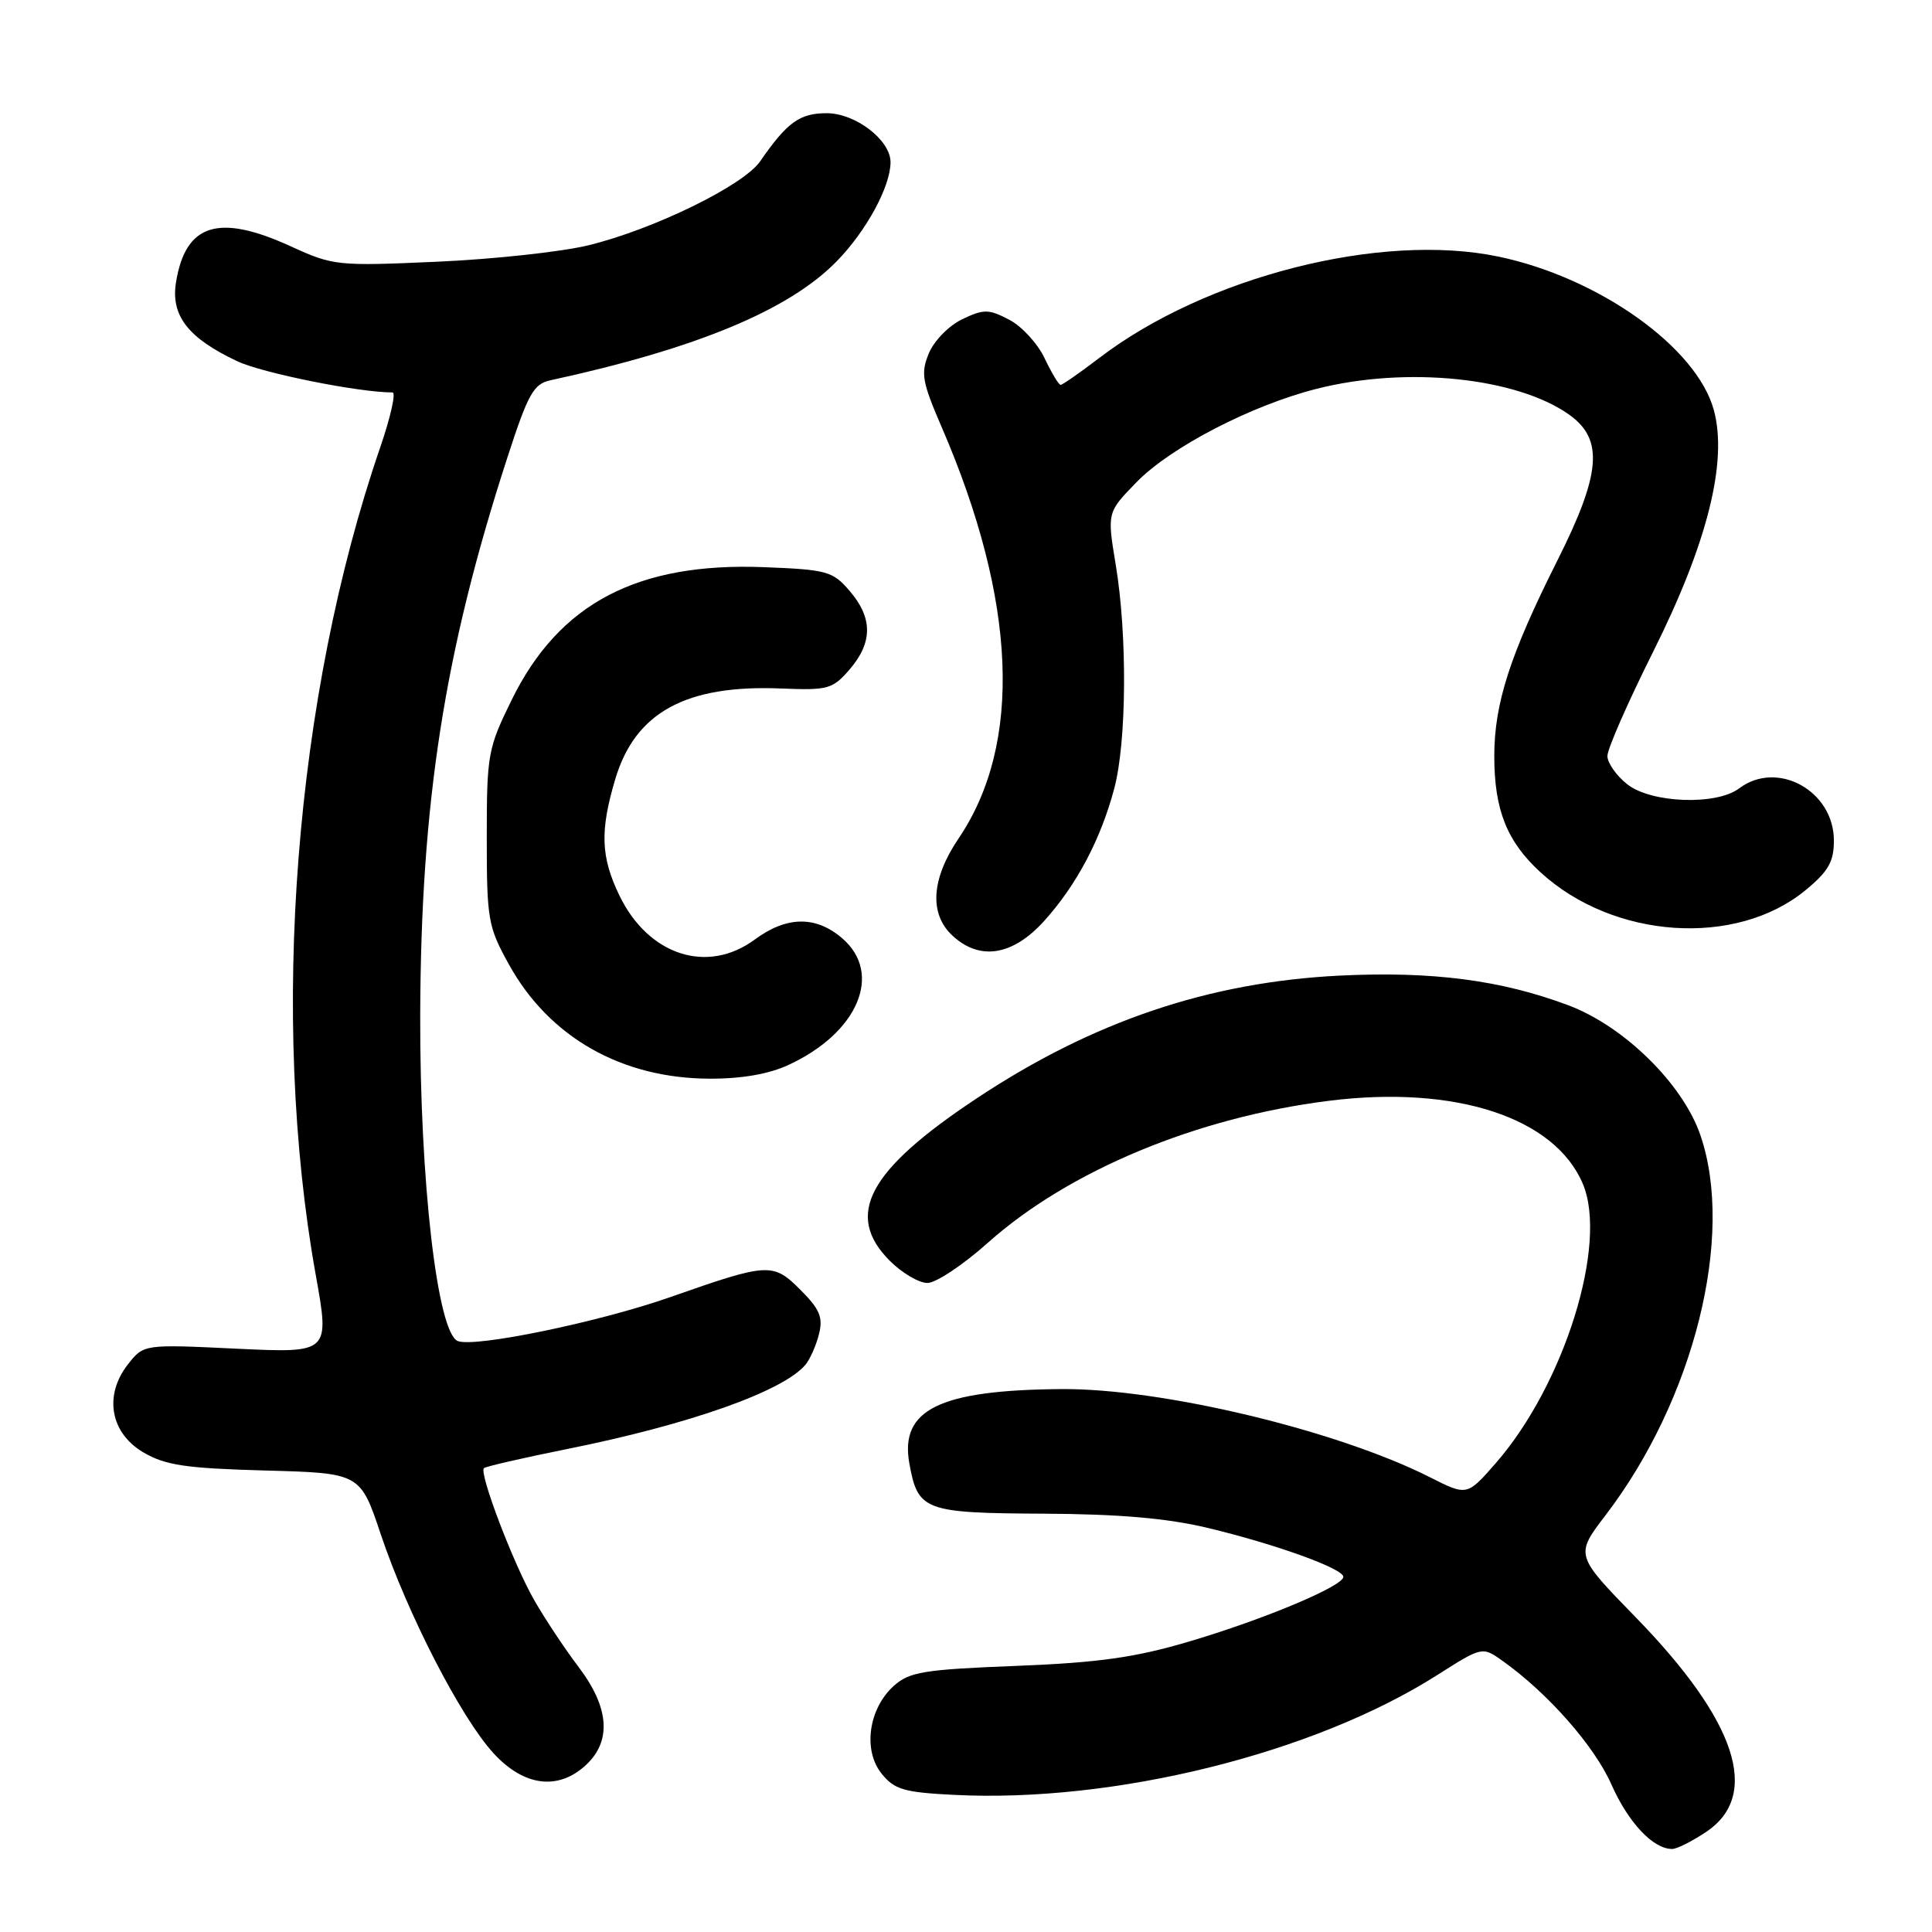 <?xml version="1.0" encoding="UTF-8" standalone="no"?>
<!DOCTYPE svg PUBLIC "-//W3C//DTD SVG 1.1//EN" "http://www.w3.org/Graphics/SVG/1.1/DTD/svg11.dtd" >
<svg xmlns="http://www.w3.org/2000/svg" xmlns:xlink="http://www.w3.org/1999/xlink" version="1.1" viewBox="0 0 256 256">
 <g >
 <path fill="currentColor"
d=" M 226.10 242.72 C 233.35 237.85 230.11 228.02 216.72 214.28 C 208.71 206.06 208.71 206.06 212.74 200.78 C 224.47 185.44 229.88 163.80 225.32 150.44 C 223.01 143.65 215.20 135.97 207.80 133.20 C 198.89 129.86 189.78 128.68 177.58 129.27 C 160.22 130.12 144.79 135.33 129.37 145.57 C 114.99 155.11 111.86 161.01 117.92 167.08 C 119.53 168.68 121.76 170.00 122.89 170.00 C 124.01 170.00 127.61 167.61 130.89 164.68 C 141.61 155.11 158.58 148.05 176.10 145.86 C 192.87 143.76 206.03 148.07 209.74 156.88 C 213.09 164.84 207.28 183.47 198.20 193.87 C 194.39 198.23 194.39 198.23 189.45 195.73 C 177.10 189.50 153.88 183.95 140.62 184.06 C 124.46 184.19 119.19 186.78 120.50 193.95 C 121.63 200.18 122.48 200.49 138.29 200.57 C 148.31 200.62 154.71 201.18 160.00 202.45 C 169.03 204.61 178.00 207.85 178.00 208.94 C 178.00 210.17 167.43 214.60 157.50 217.53 C 150.40 219.63 145.57 220.31 134.64 220.74 C 122.40 221.22 120.50 221.53 118.43 223.39 C 115.08 226.41 114.32 231.93 116.82 235.02 C 118.52 237.13 119.79 237.50 126.40 237.83 C 147.64 238.91 174.09 232.35 190.43 221.96 C 196.41 218.16 196.41 218.16 199.12 220.09 C 205.10 224.35 211.26 231.34 213.51 236.43 C 215.76 241.51 219.04 245.00 221.57 245.00 C 222.20 245.00 224.23 243.97 226.10 242.72 Z  M 77.69 233.83 C 81.06 230.65 80.72 226.23 76.67 220.89 C 74.84 218.48 72.18 214.47 70.77 212.00 C 68.00 207.14 63.46 195.21 64.12 194.54 C 64.35 194.32 69.25 193.19 75.02 192.03 C 91.31 188.77 103.80 184.35 106.74 180.82 C 107.34 180.09 108.15 178.27 108.52 176.77 C 109.08 174.56 108.62 173.47 106.07 170.92 C 102.42 167.27 101.84 167.30 88.77 171.89 C 79.39 175.18 62.96 178.58 60.67 177.70 C 57.95 176.66 55.62 156.45 55.68 134.50 C 55.77 106.33 58.88 86.35 67.20 60.72 C 69.97 52.18 70.69 50.87 72.94 50.39 C 92.30 46.18 104.53 41.10 110.85 34.64 C 114.79 30.62 118.00 24.71 118.00 21.49 C 118.00 18.56 113.35 15.00 109.55 15.00 C 105.96 15.00 104.31 16.19 100.72 21.38 C 98.51 24.58 86.62 30.39 77.98 32.50 C 74.42 33.37 65.38 34.35 57.90 34.68 C 44.69 35.27 44.14 35.21 38.53 32.64 C 28.95 28.26 24.58 29.63 23.32 37.42 C 22.61 41.82 24.93 44.81 31.45 47.87 C 34.79 49.44 47.54 52.00 52.01 52.00 C 52.49 52.00 51.76 55.26 50.39 59.25 C 39.04 92.24 35.72 134.77 41.83 168.89 C 43.70 179.29 43.70 179.29 31.37 178.71 C 19.05 178.12 19.05 178.12 16.97 180.76 C 13.73 184.88 14.60 189.87 19.00 192.45 C 21.91 194.16 24.61 194.56 35.12 194.85 C 47.74 195.19 47.74 195.19 50.47 203.35 C 54.01 213.88 61.08 227.61 65.39 232.31 C 69.44 236.73 74.00 237.29 77.69 233.83 Z  M 104.50 141.10 C 113.70 136.85 117.02 128.99 111.60 124.33 C 108.10 121.32 104.24 121.37 100.00 124.50 C 93.72 129.13 85.91 126.59 82.07 118.65 C 79.61 113.55 79.48 110.11 81.52 103.26 C 84.15 94.39 90.89 90.70 103.53 91.23 C 109.73 91.48 110.33 91.31 112.59 88.69 C 115.65 85.13 115.65 81.87 112.59 78.31 C 110.33 75.68 109.60 75.48 101.17 75.15 C 84.45 74.51 74.10 79.95 67.83 92.68 C 64.64 99.17 64.50 99.94 64.50 110.98 C 64.50 121.87 64.66 122.79 67.45 127.82 C 72.77 137.43 82.36 142.89 94.00 142.93 C 98.27 142.95 101.88 142.32 104.50 141.10 Z  M 138.34 122.05 C 142.64 117.29 145.84 111.26 147.64 104.50 C 149.29 98.33 149.39 84.22 147.85 74.89 C 146.69 67.90 146.69 67.90 150.60 63.89 C 155.09 59.27 165.81 53.71 174.46 51.52 C 186.34 48.50 200.97 50.00 207.93 54.95 C 212.52 58.22 212.15 62.75 206.36 74.27 C 200.08 86.77 198.00 93.22 198.00 100.19 C 198.00 107.31 199.67 111.50 204.13 115.59 C 213.80 124.45 230.04 125.54 239.25 117.95 C 242.27 115.46 243.00 114.18 243.00 111.38 C 243.00 104.78 235.49 100.65 230.44 104.47 C 227.43 106.74 218.82 106.43 215.63 103.93 C 214.19 102.79 212.99 101.10 212.99 100.18 C 212.98 99.25 215.71 93.04 219.05 86.36 C 226.23 72.01 228.94 61.21 227.10 54.36 C 224.85 46.03 211.83 36.76 198.50 33.99 C 182.93 30.76 159.78 36.65 145.66 47.43 C 143.09 49.39 140.78 51.00 140.54 51.00 C 140.29 51.00 139.34 49.41 138.41 47.46 C 137.49 45.51 135.37 43.21 133.70 42.35 C 130.99 40.94 130.35 40.94 127.50 42.30 C 125.74 43.14 123.77 45.15 123.08 46.81 C 121.98 49.47 122.17 50.56 124.80 56.65 C 134.74 79.66 135.51 98.57 127.01 111.11 C 123.40 116.45 123.10 121.08 126.19 123.96 C 129.81 127.34 134.18 126.65 138.34 122.05 Z "/>
</g>
</svg>